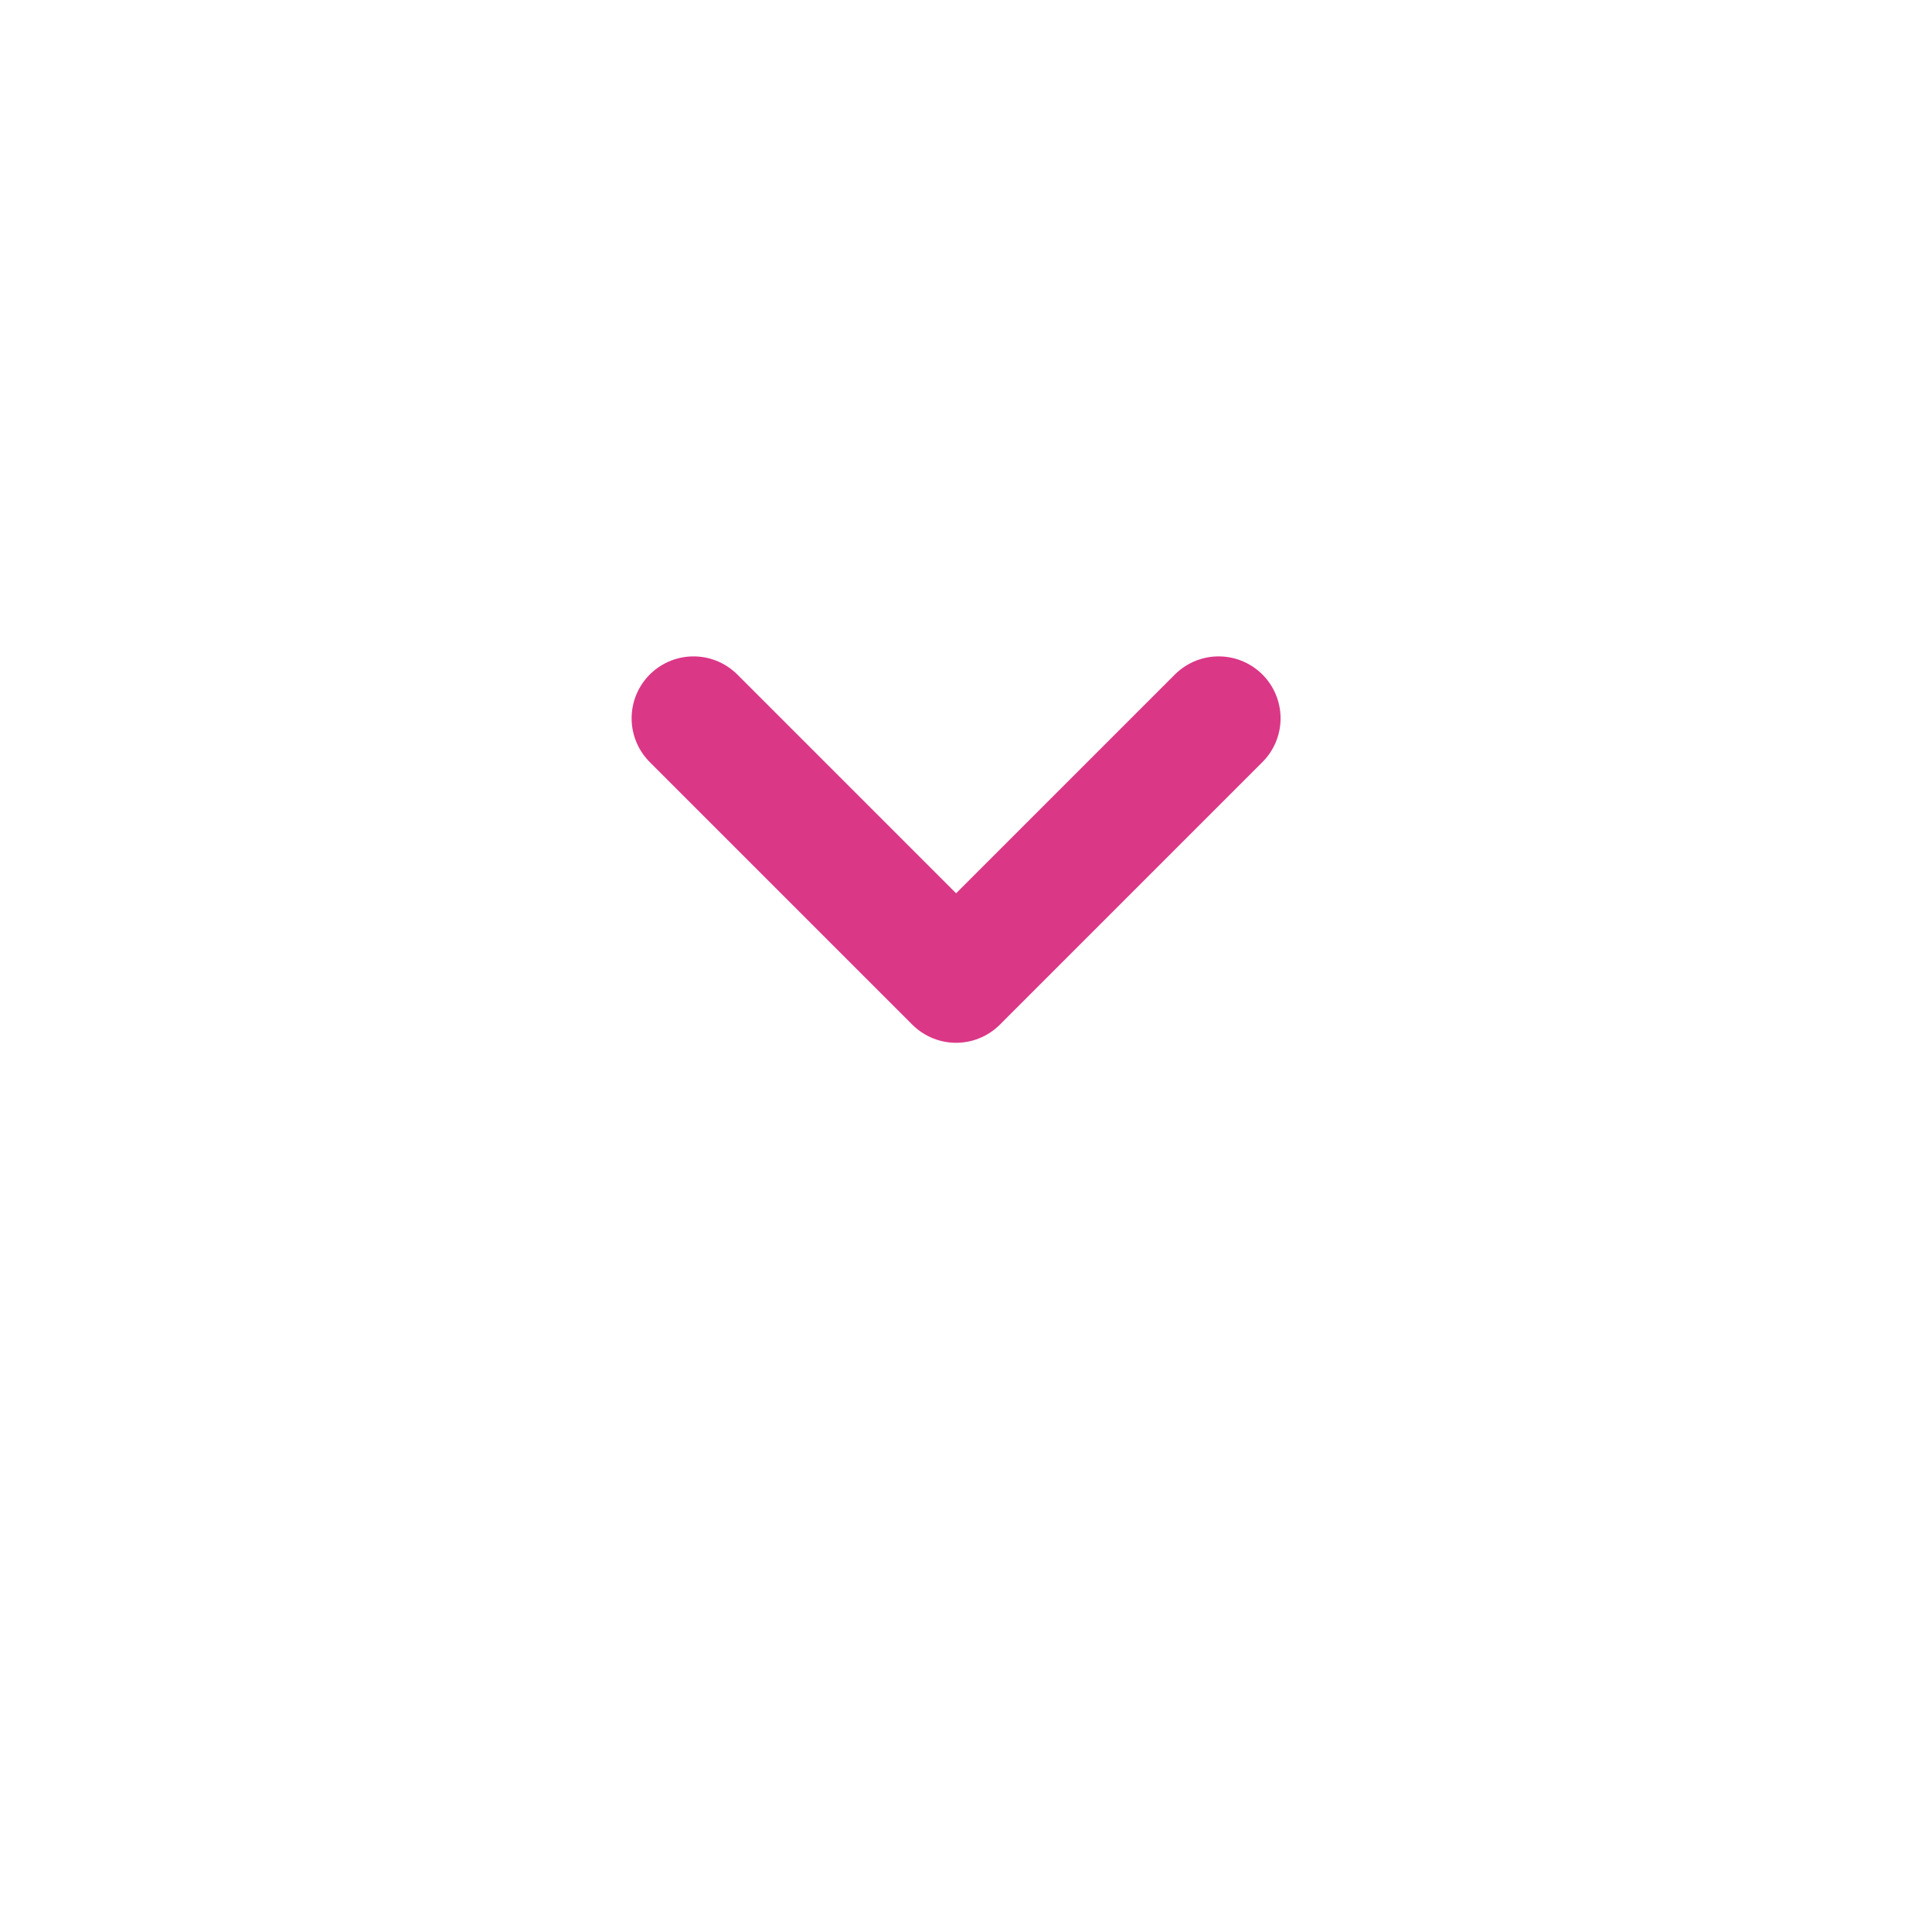 <svg xmlns="http://www.w3.org/2000/svg" xmlns:xlink="http://www.w3.org/1999/xlink" width="78" height="78" viewBox="0 0 78 78">
  <defs>
    <filter id="Tracé_14500" x="0" y="0" width="78" height="78" filterUnits="userSpaceOnUse">
      <feOffset dy="5" input="SourceAlpha"/>
      <feGaussianBlur stdDeviation="2.5" result="blur"/>
      <feFlood flood-color="#f3f7e6" flood-opacity="0.886"/>
      <feComposite operator="in" in2="blur"/>
      <feComposite in="SourceGraphic"/>
    </filter>
  </defs>
  <g id="flêche_scroll" data-name="flêche scroll" transform="translate(7.5 2.5)">
    <g transform="matrix(1, 0, 0, 1, -7.5, -2.5)" filter="url(#Tracé_14500)">
      <path id="Tracé_14500-2" data-name="Tracé 14500" d="M31.5,0A31.5,31.5,0,1,1,0,31.5,31.5,31.5,0,0,1,31.5,0Z" transform="translate(7.5 2.5)" fill="#fff"/>
    </g>
    <path id="Tracé_14499" data-name="Tracé 14499" d="M942.469,957.5l10.6,10.6,10.6-10.6" transform="translate(-921.969 -931)" fill="none" stroke="#DB3787" stroke-linecap="round" stroke-linejoin="round" stroke-width="5"/>
  </g>
</svg>
